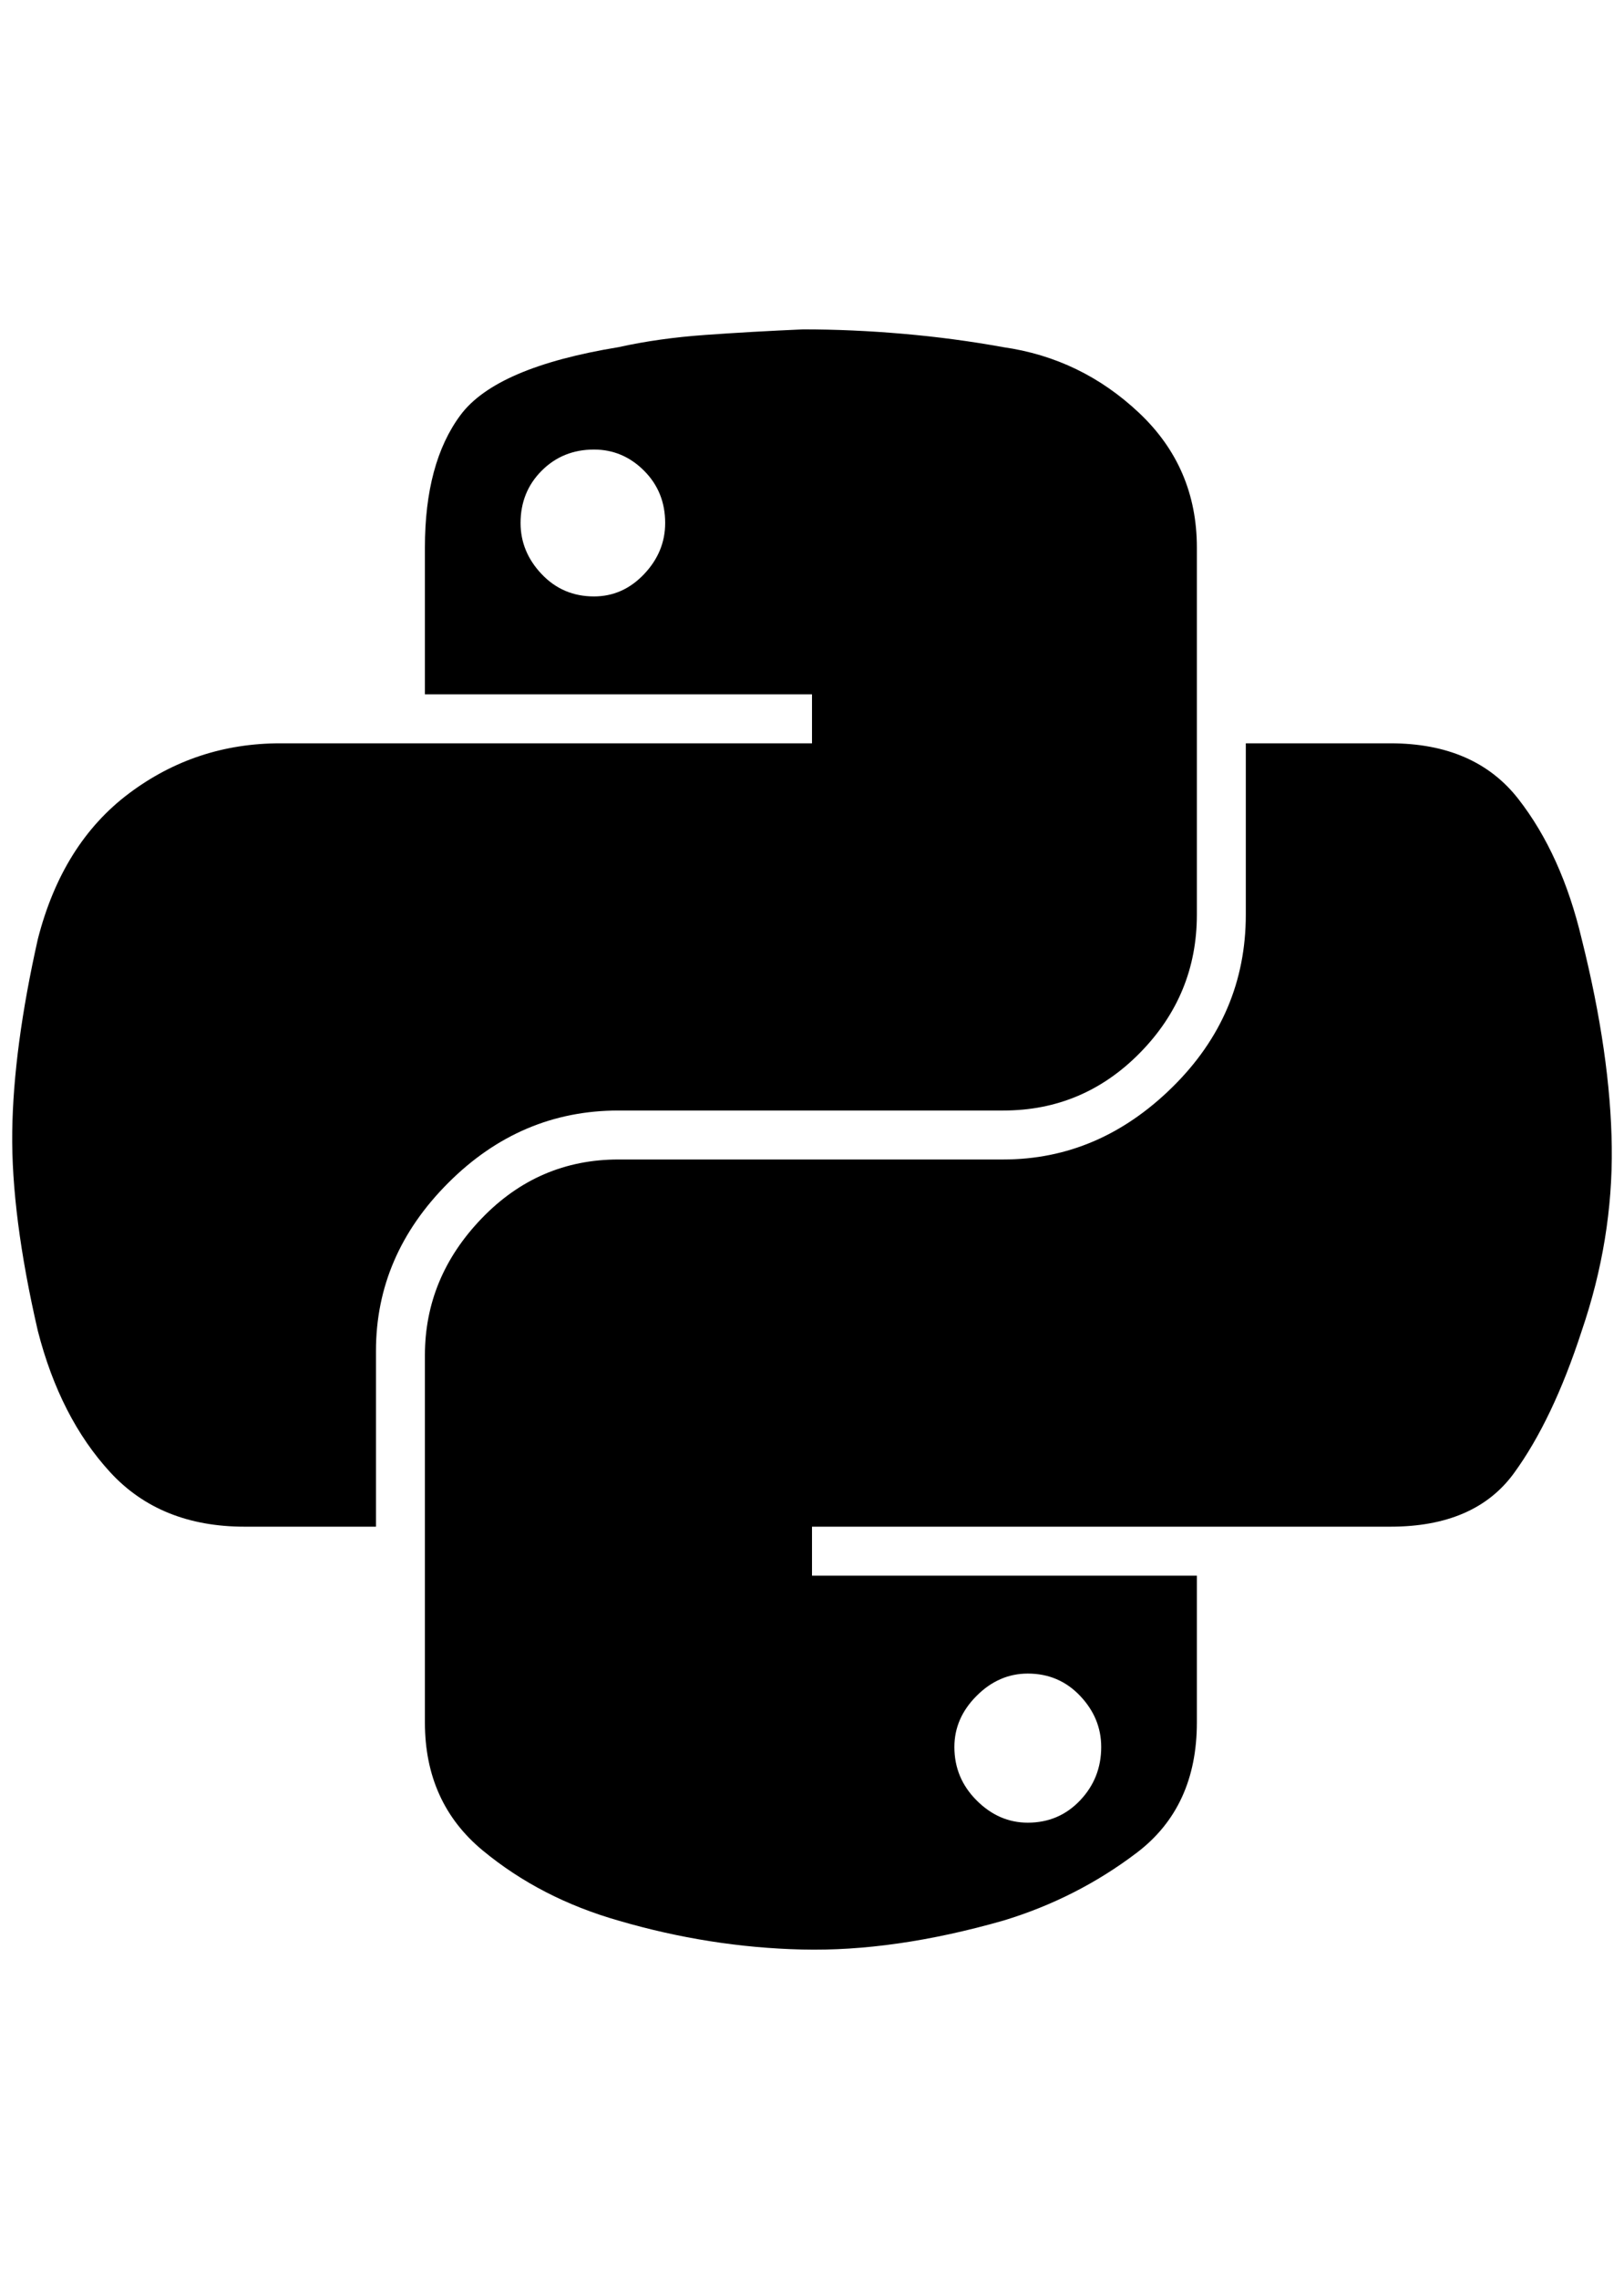 <?xml version="1.0" standalone="no"?>
<!DOCTYPE svg PUBLIC "-//W3C//DTD SVG 1.1//EN" "http://www.w3.org/Graphics/SVG/1.1/DTD/svg11.dtd" >
<svg xmlns="http://www.w3.org/2000/svg" xmlns:xlink="http://www.w3.org/1999/xlink" version="1.1" viewBox="-11 0 1460 2048">
   <path fill="currentColor"
d="M545 998h346q72 0 123 -52t51 -124v-330q0 -72 -52 -121t-122 -59q-44 -8 -90 -12t-90 -4q-46 2 -88 5t-78 11q-110 18 -142 61t-32 119v132h348v44h-478q-76 0 -136 45t-82 131q-22 98 -23 173t23 179q20 78 65 127t121 49h118v-158q0 -86 65 -151t153 -65zM523 536
q-28 0 -47 -20t-19 -46q0 -28 19 -47t47 -19q26 0 45 19t19 47q0 26 -19 46t-45 20zM1411 844q-18 -76 -57 -126t-115 -50h-130v154q0 90 -66 155t-152 65h-346q-72 0 -123 53t-51 123v330q0 72 52 115t122 63q82 24 165 26t181 -26q66 -20 120 -61t54 -117v-132h-346v-44
h520q76 0 111 -48t61 -128q28 -82 27 -165t-27 -187zM913 1504q28 0 47 20t19 46q0 28 -19 48t-47 20q-26 0 -46 -20t-20 -48q0 -26 20 -46t46 -20z" />
</svg>
